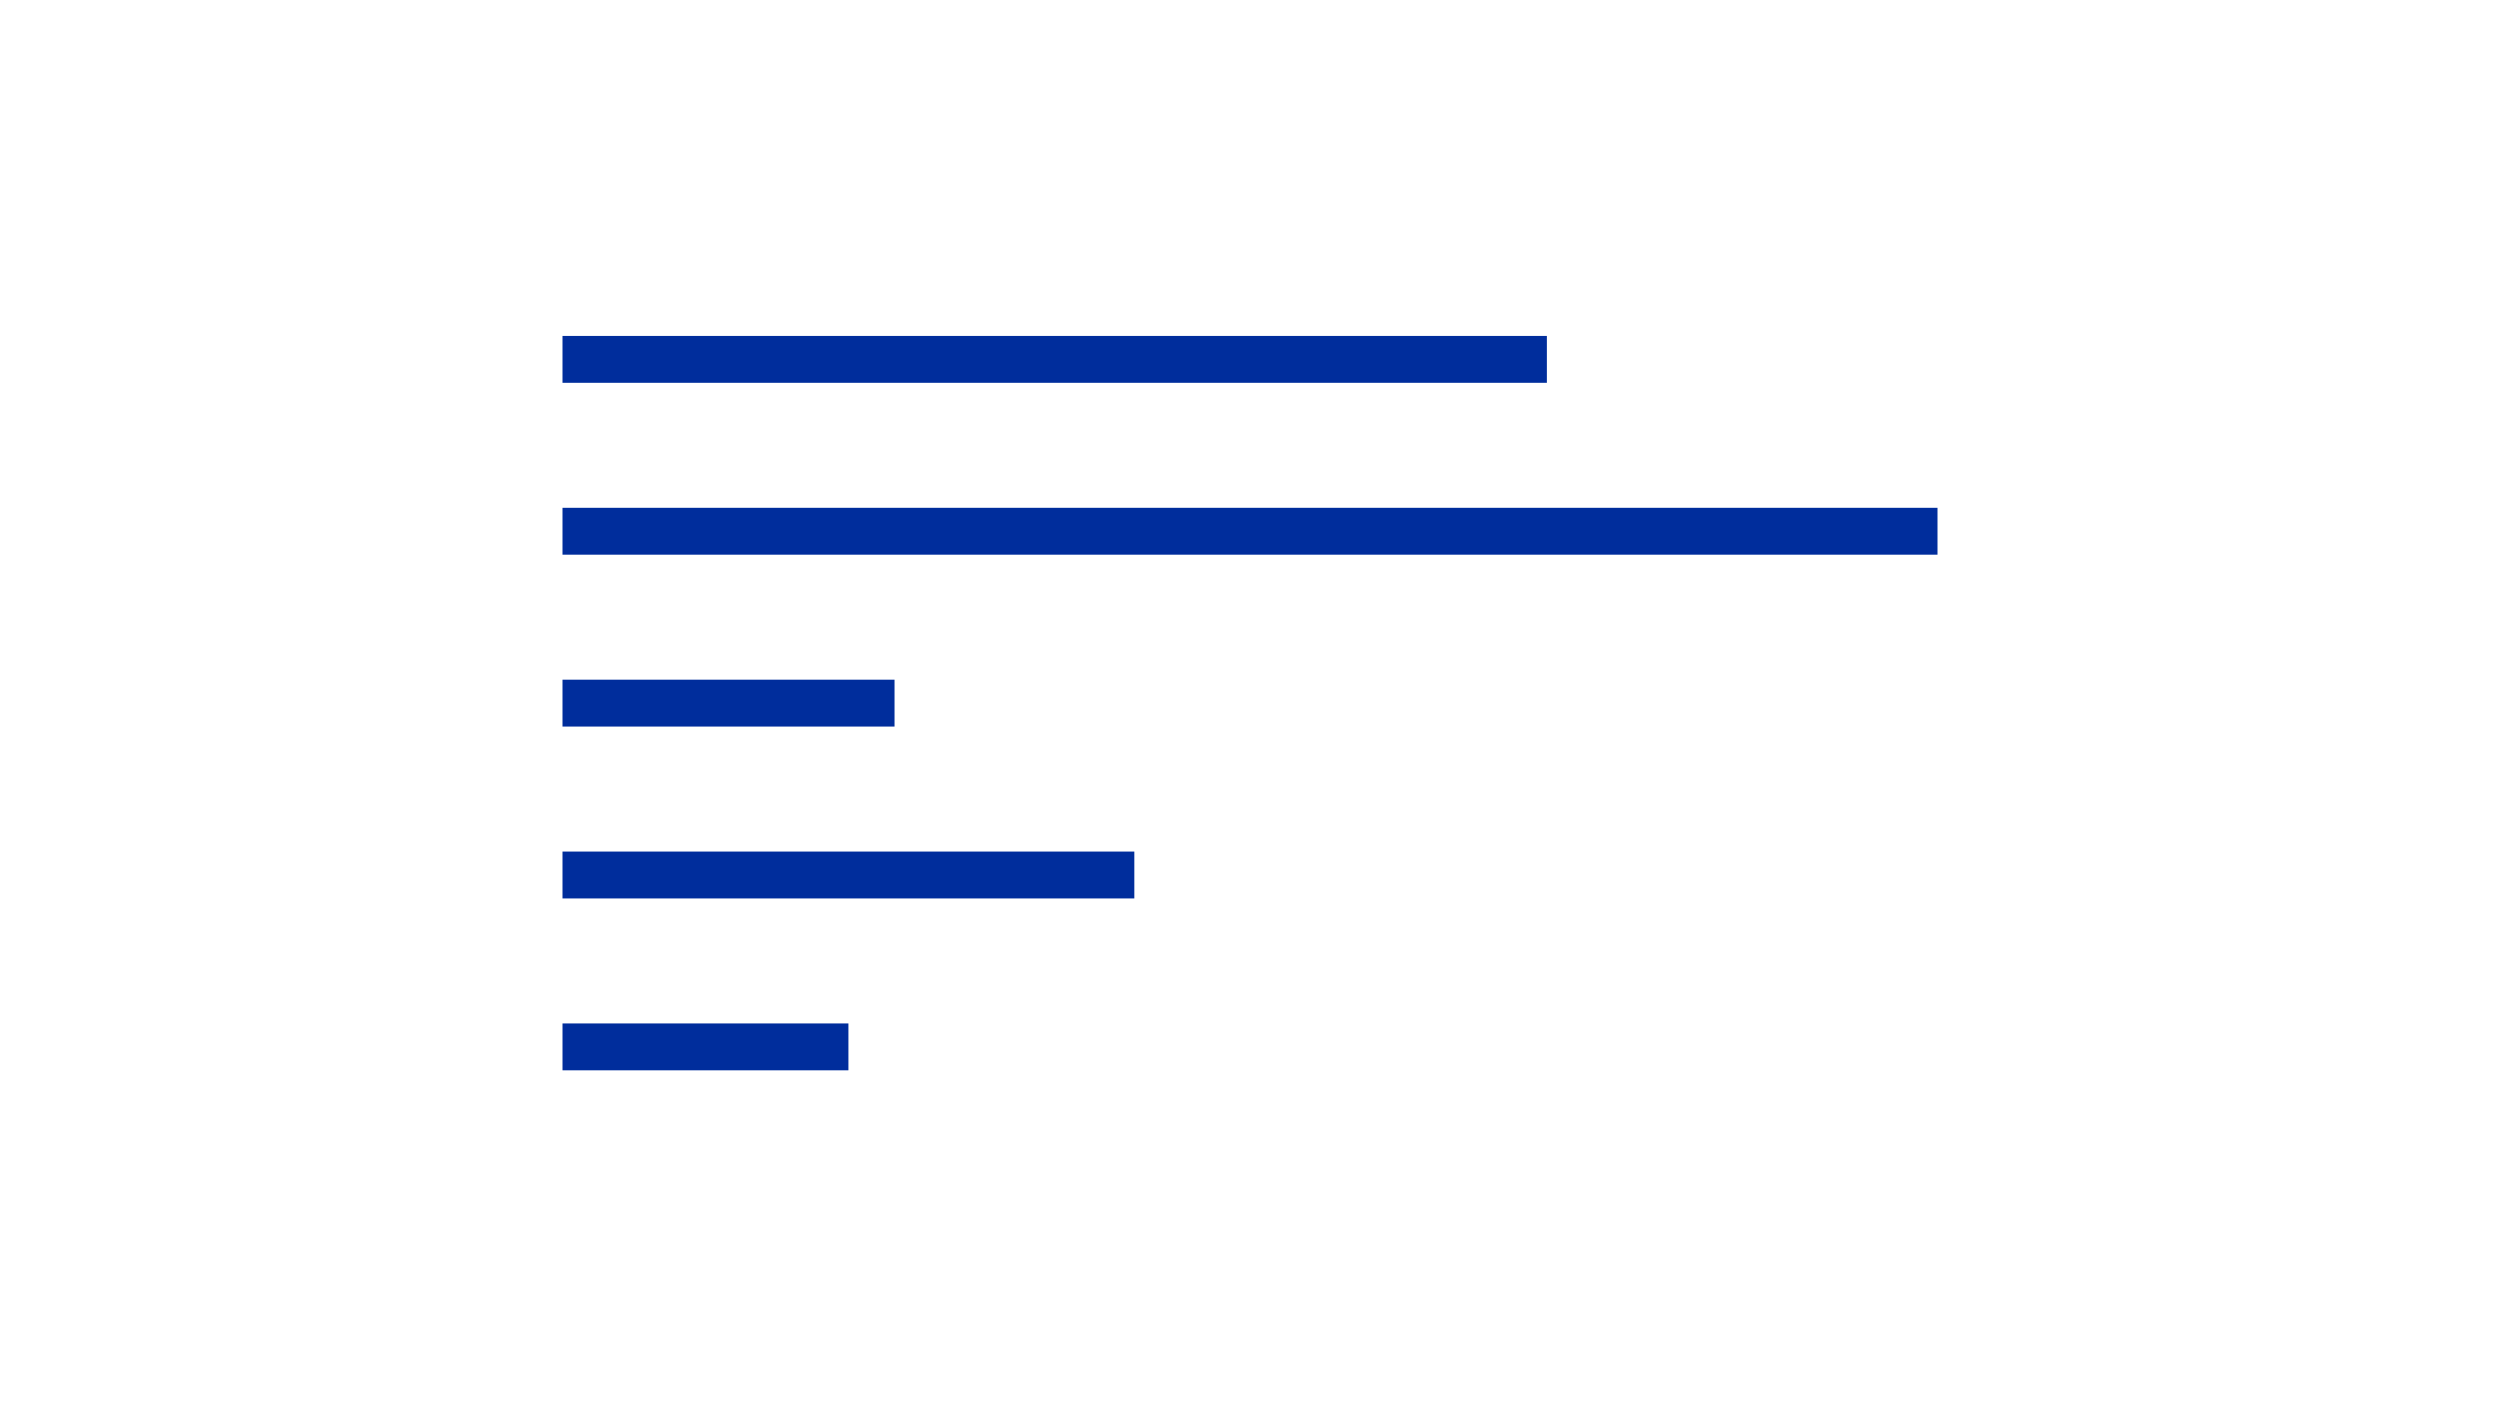 <?xml version="1.0" encoding="UTF-8"?>
<svg width="320px" height="180px" viewBox="0 0 320 180" version="1.1" xmlns="http://www.w3.org/2000/svg" xmlns:xlink="http://www.w3.org/1999/xlink">
    <title>bar-horizontal</title>
    <g id="bar-horizontal" stroke="none" stroke-width="1" fill="none" fill-rule="evenodd">
        <rect id="Rectangle-9" fill="#002D9C" transform="translate(90.299, 134) rotate(90) translate(-90.299, -134) " x="87.299" y="115.701" width="6" height="36.597"></rect>
        <rect id="Rectangle-9" fill="#002D9C" transform="translate(108.597, 112) rotate(90) translate(-108.597, -112) " x="105.597" y="75.403" width="6" height="73.194"></rect>
        <rect id="Rectangle-9" fill="#002D9C" transform="translate(93.25, 90) rotate(90) translate(-93.25, -90) " x="90.25" y="68.75" width="6" height="42.5"></rect>
        <rect id="Rectangle-9" fill="#002D9C" transform="translate(160, 68) rotate(90) translate(-160, -68) " x="157" y="-20" width="6" height="176"></rect>
        <rect id="Rectangle-9-Copy" fill="#002D9C" transform="translate(135, 46) rotate(90) translate(-135, -46) " x="132" y="-17" width="6" height="126"></rect>
    </g>
</svg>